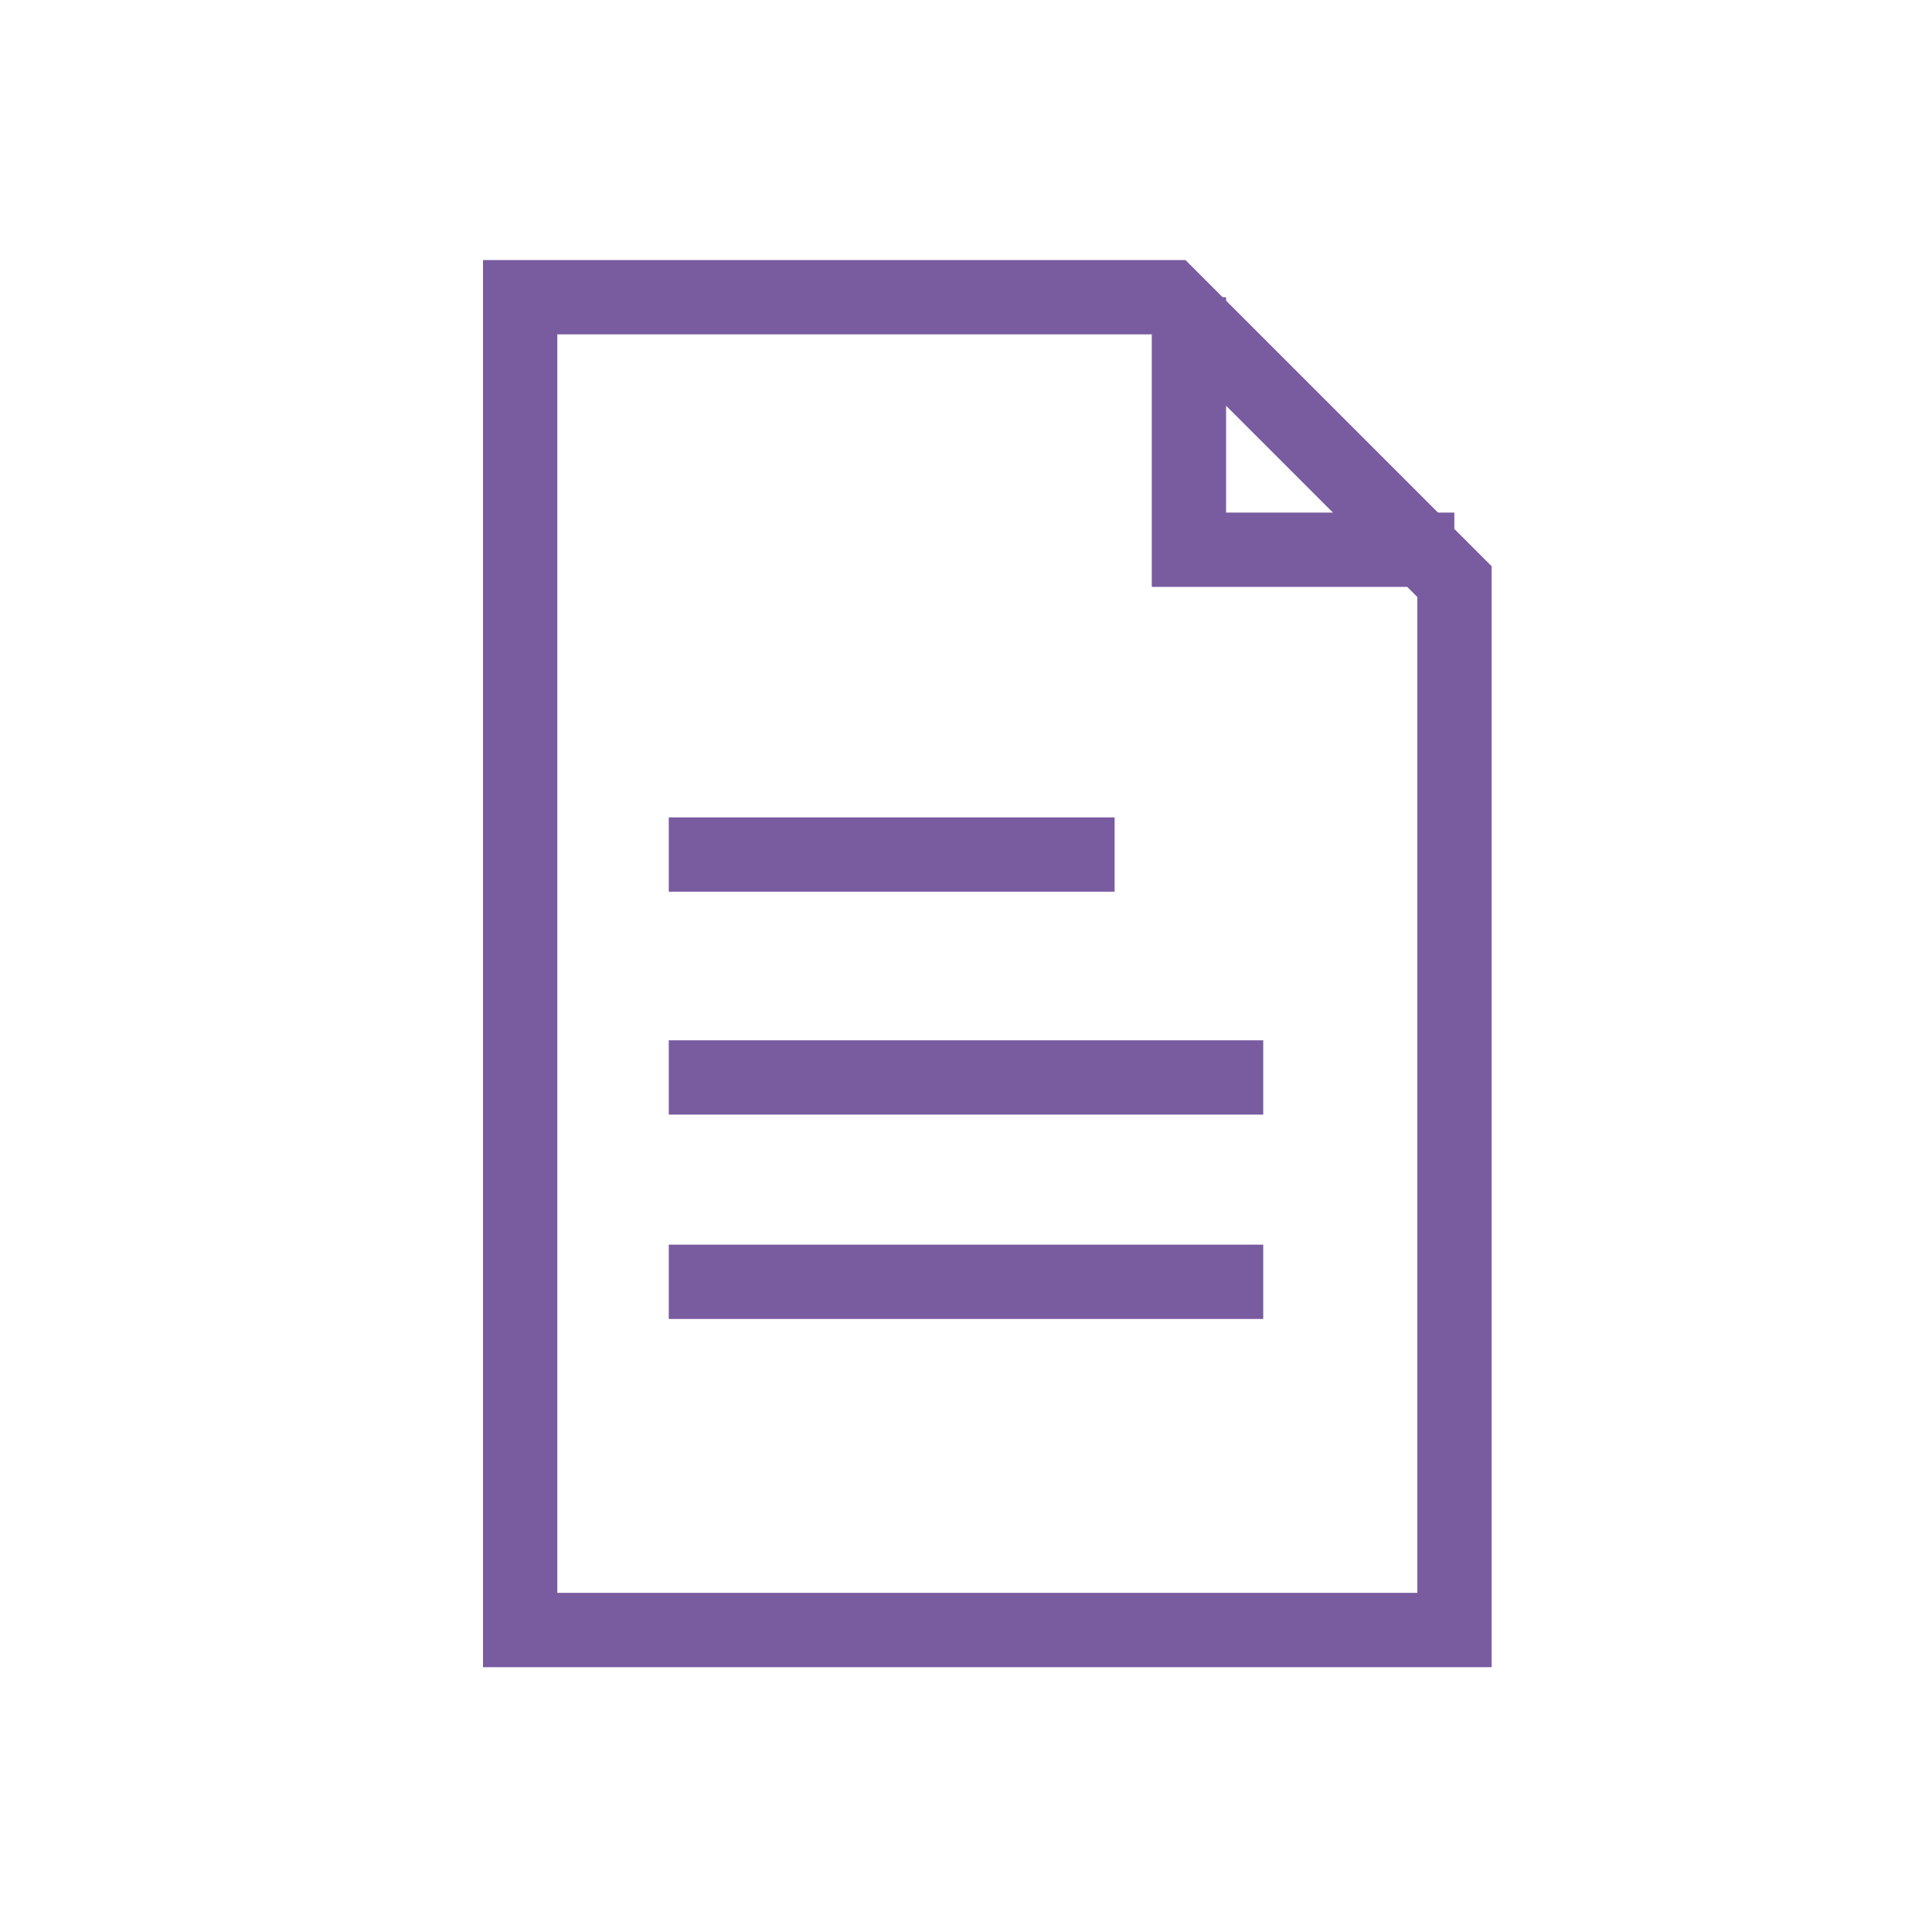 <?xml version="1.0" encoding="UTF-8"?>
<svg width="26px" height="26px" viewBox="0 0 26 26" version="1.1" xmlns="http://www.w3.org/2000/svg" xmlns:xlink="http://www.w3.org/1999/xlink">
    <!-- Generator: Sketch 51 (57462) - http://www.bohemiancoding.com/sketch -->
    <title>icon/file-press</title>
    <desc>Created with Sketch.</desc>
    <defs></defs>
    <g id="icon/file-press" stroke="none" stroke-width="1" fill="none" fill-rule="evenodd">
        <path d="M9.5,11.5 L14.5,11.5" id="Line-6" stroke="#795CA0" stroke-linecap="square"></path>
        <path d="M9.5,14.5 L16.5,14.5" id="Line" stroke="#795CA0" stroke-linecap="square"></path>
        <path d="M9.5,17.25 L16.5,17.25" id="Line-Copy" stroke="#795CA0" stroke-linecap="square"></path>
        <polygon id="Path-4" stroke="#795CA0" points="15.747 4 19.574 7.827 19.574 21.936 7 21.936 7 4"></polygon>
        <polyline id="Path-5" stroke="#795CA0" points="19.572 7.398 16 7.398 16 4"></polyline>
    </g>
</svg>